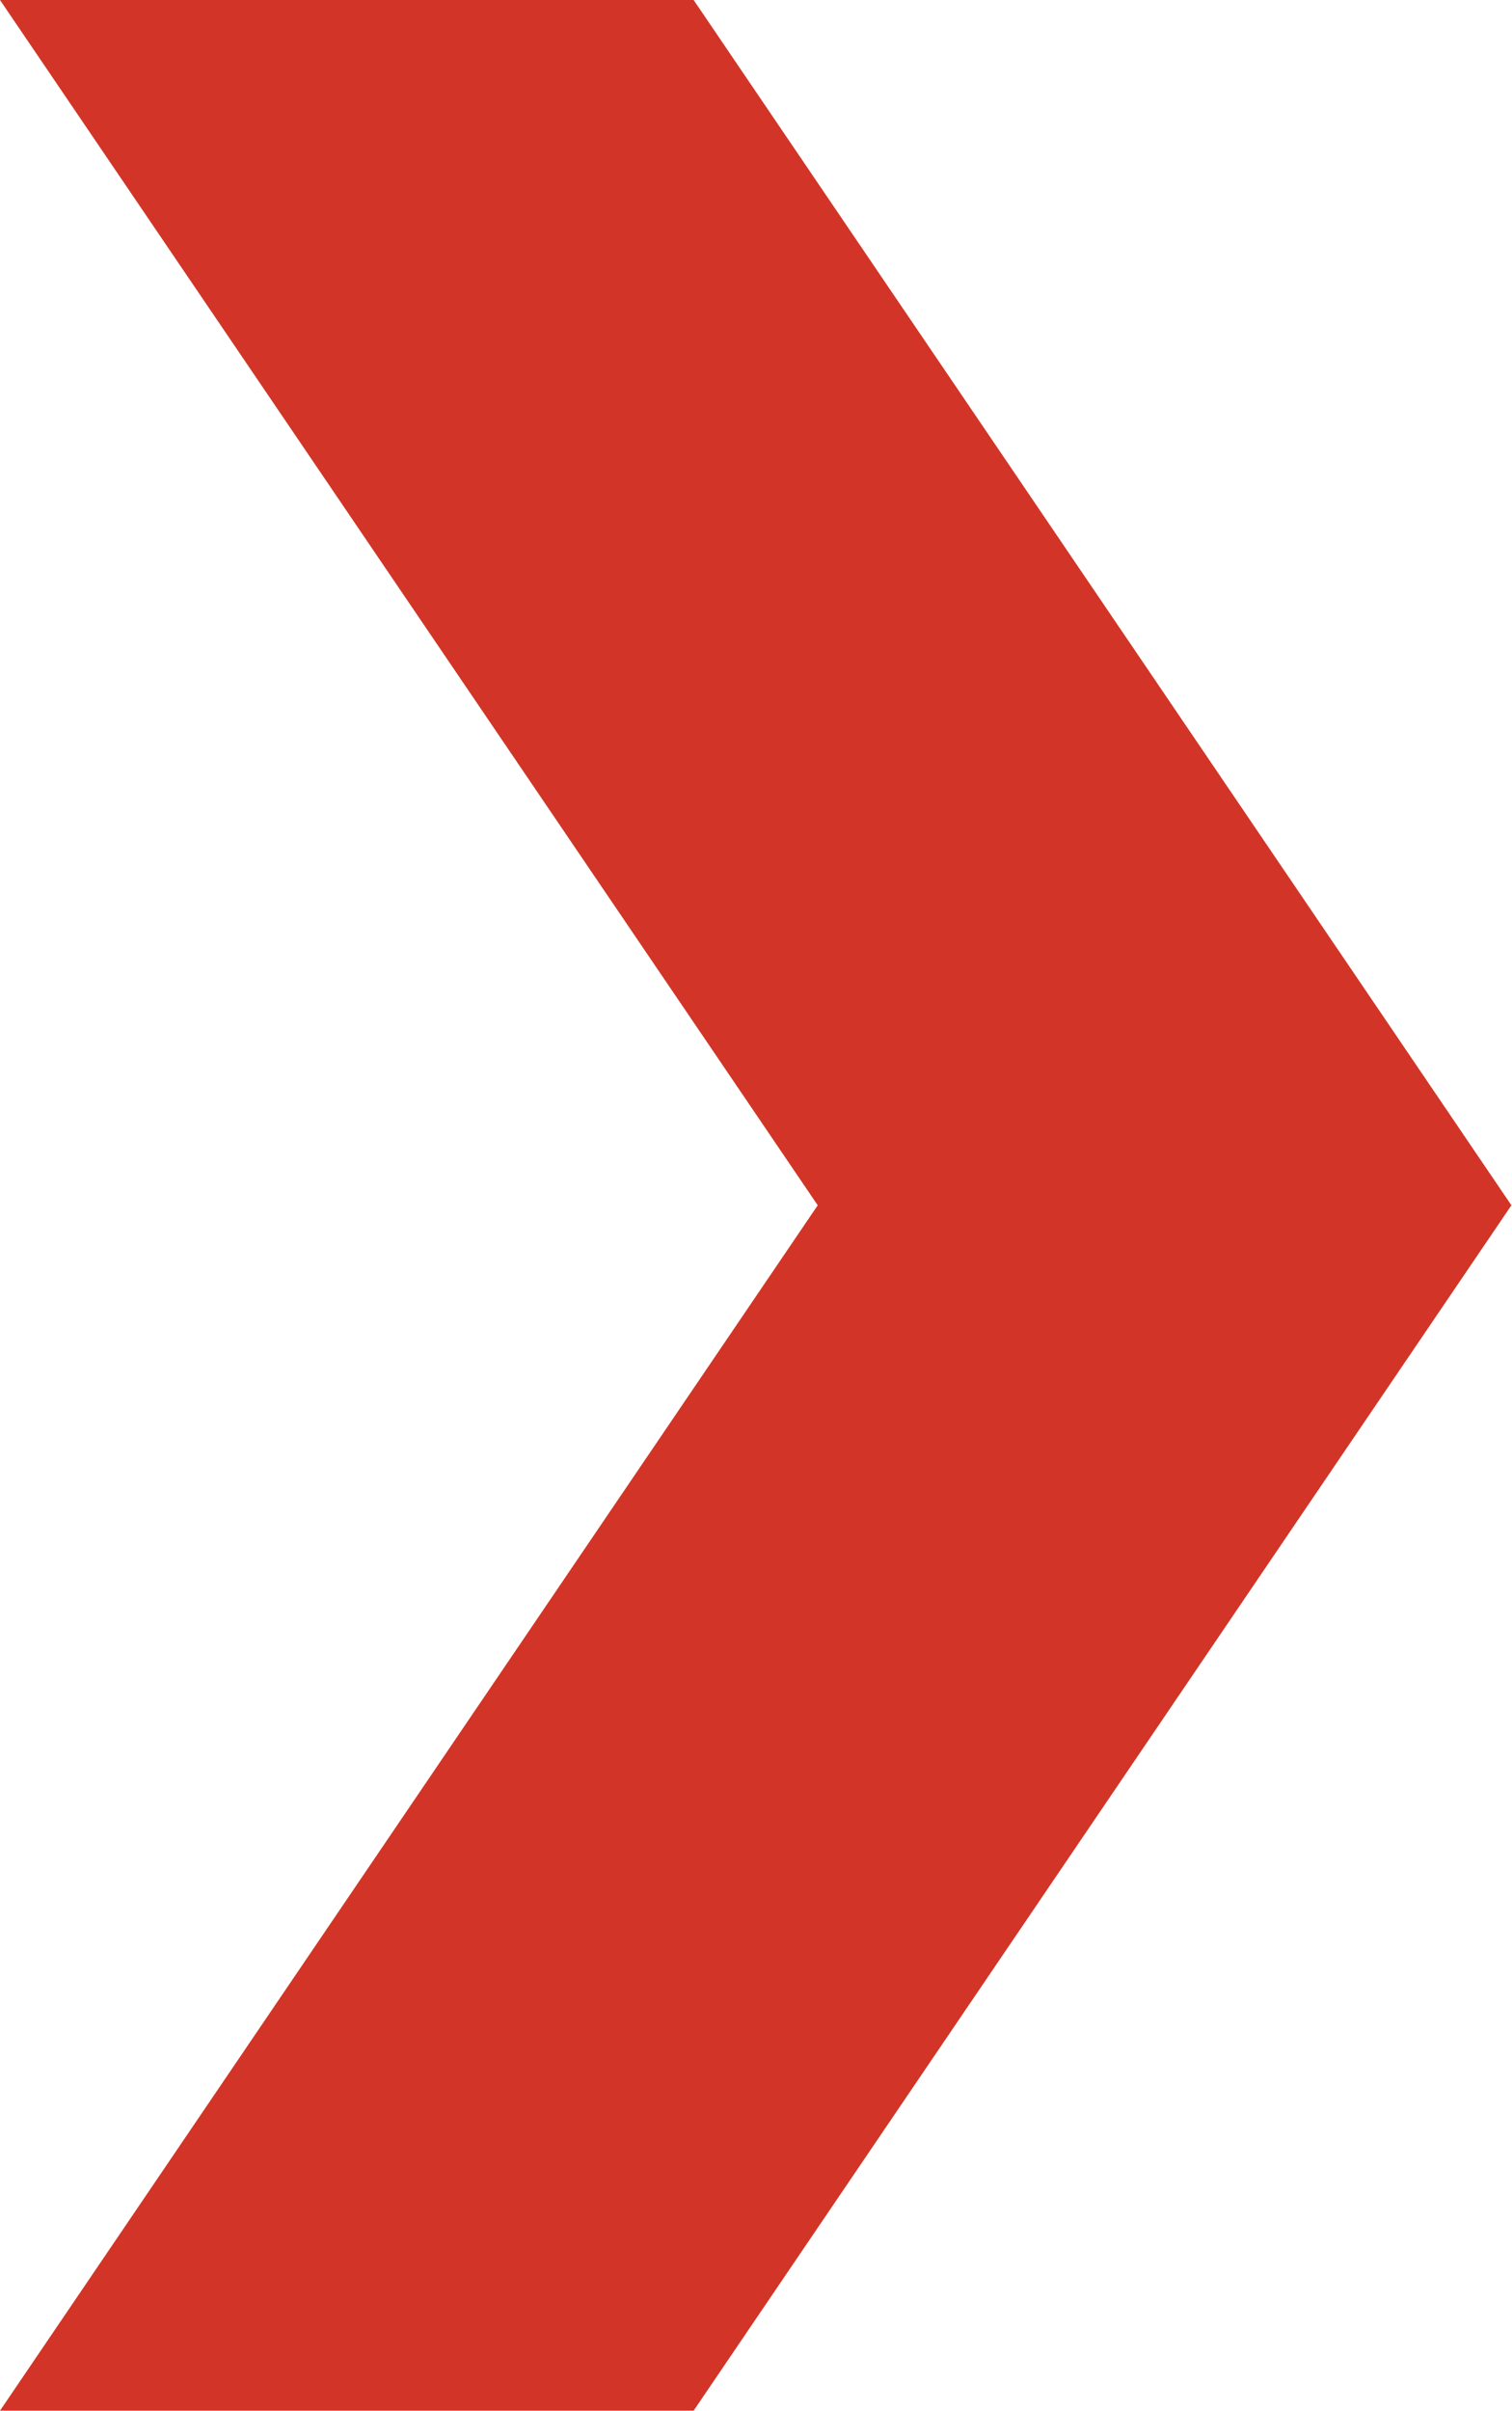 <?xml version="1.0" encoding="utf-8"?>
<!-- Generator: Adobe Illustrator 15.0.1, SVG Export Plug-In  -->
<!DOCTYPE svg PUBLIC "-//W3C//DTD SVG 1.1//EN" "http://www.w3.org/Graphics/SVG/1.1/DTD/svg11.dtd">
<svg version="1.1"
	 xmlns="http://www.w3.org/2000/svg" xmlns:xlink="http://www.w3.org/1999/xlink" xmlns:a="http://ns.adobe.com/AdobeSVGViewerExtensions/3.0/"
	 x="0px" y="0px" width="647px" height="1031px" viewBox="0 0 647 1031" overflow="visible" enable-background="new 0 0 647 1031"
	 xml:space="preserve">
<defs>
</defs>
<path fill-rule="evenodd" clip-rule="evenodd" fill="#D23527" d="M0,0l349.911,515.444L0,1030.925h296.811l349.936-515.48L296.811,0
	H0z"/>
</svg>
